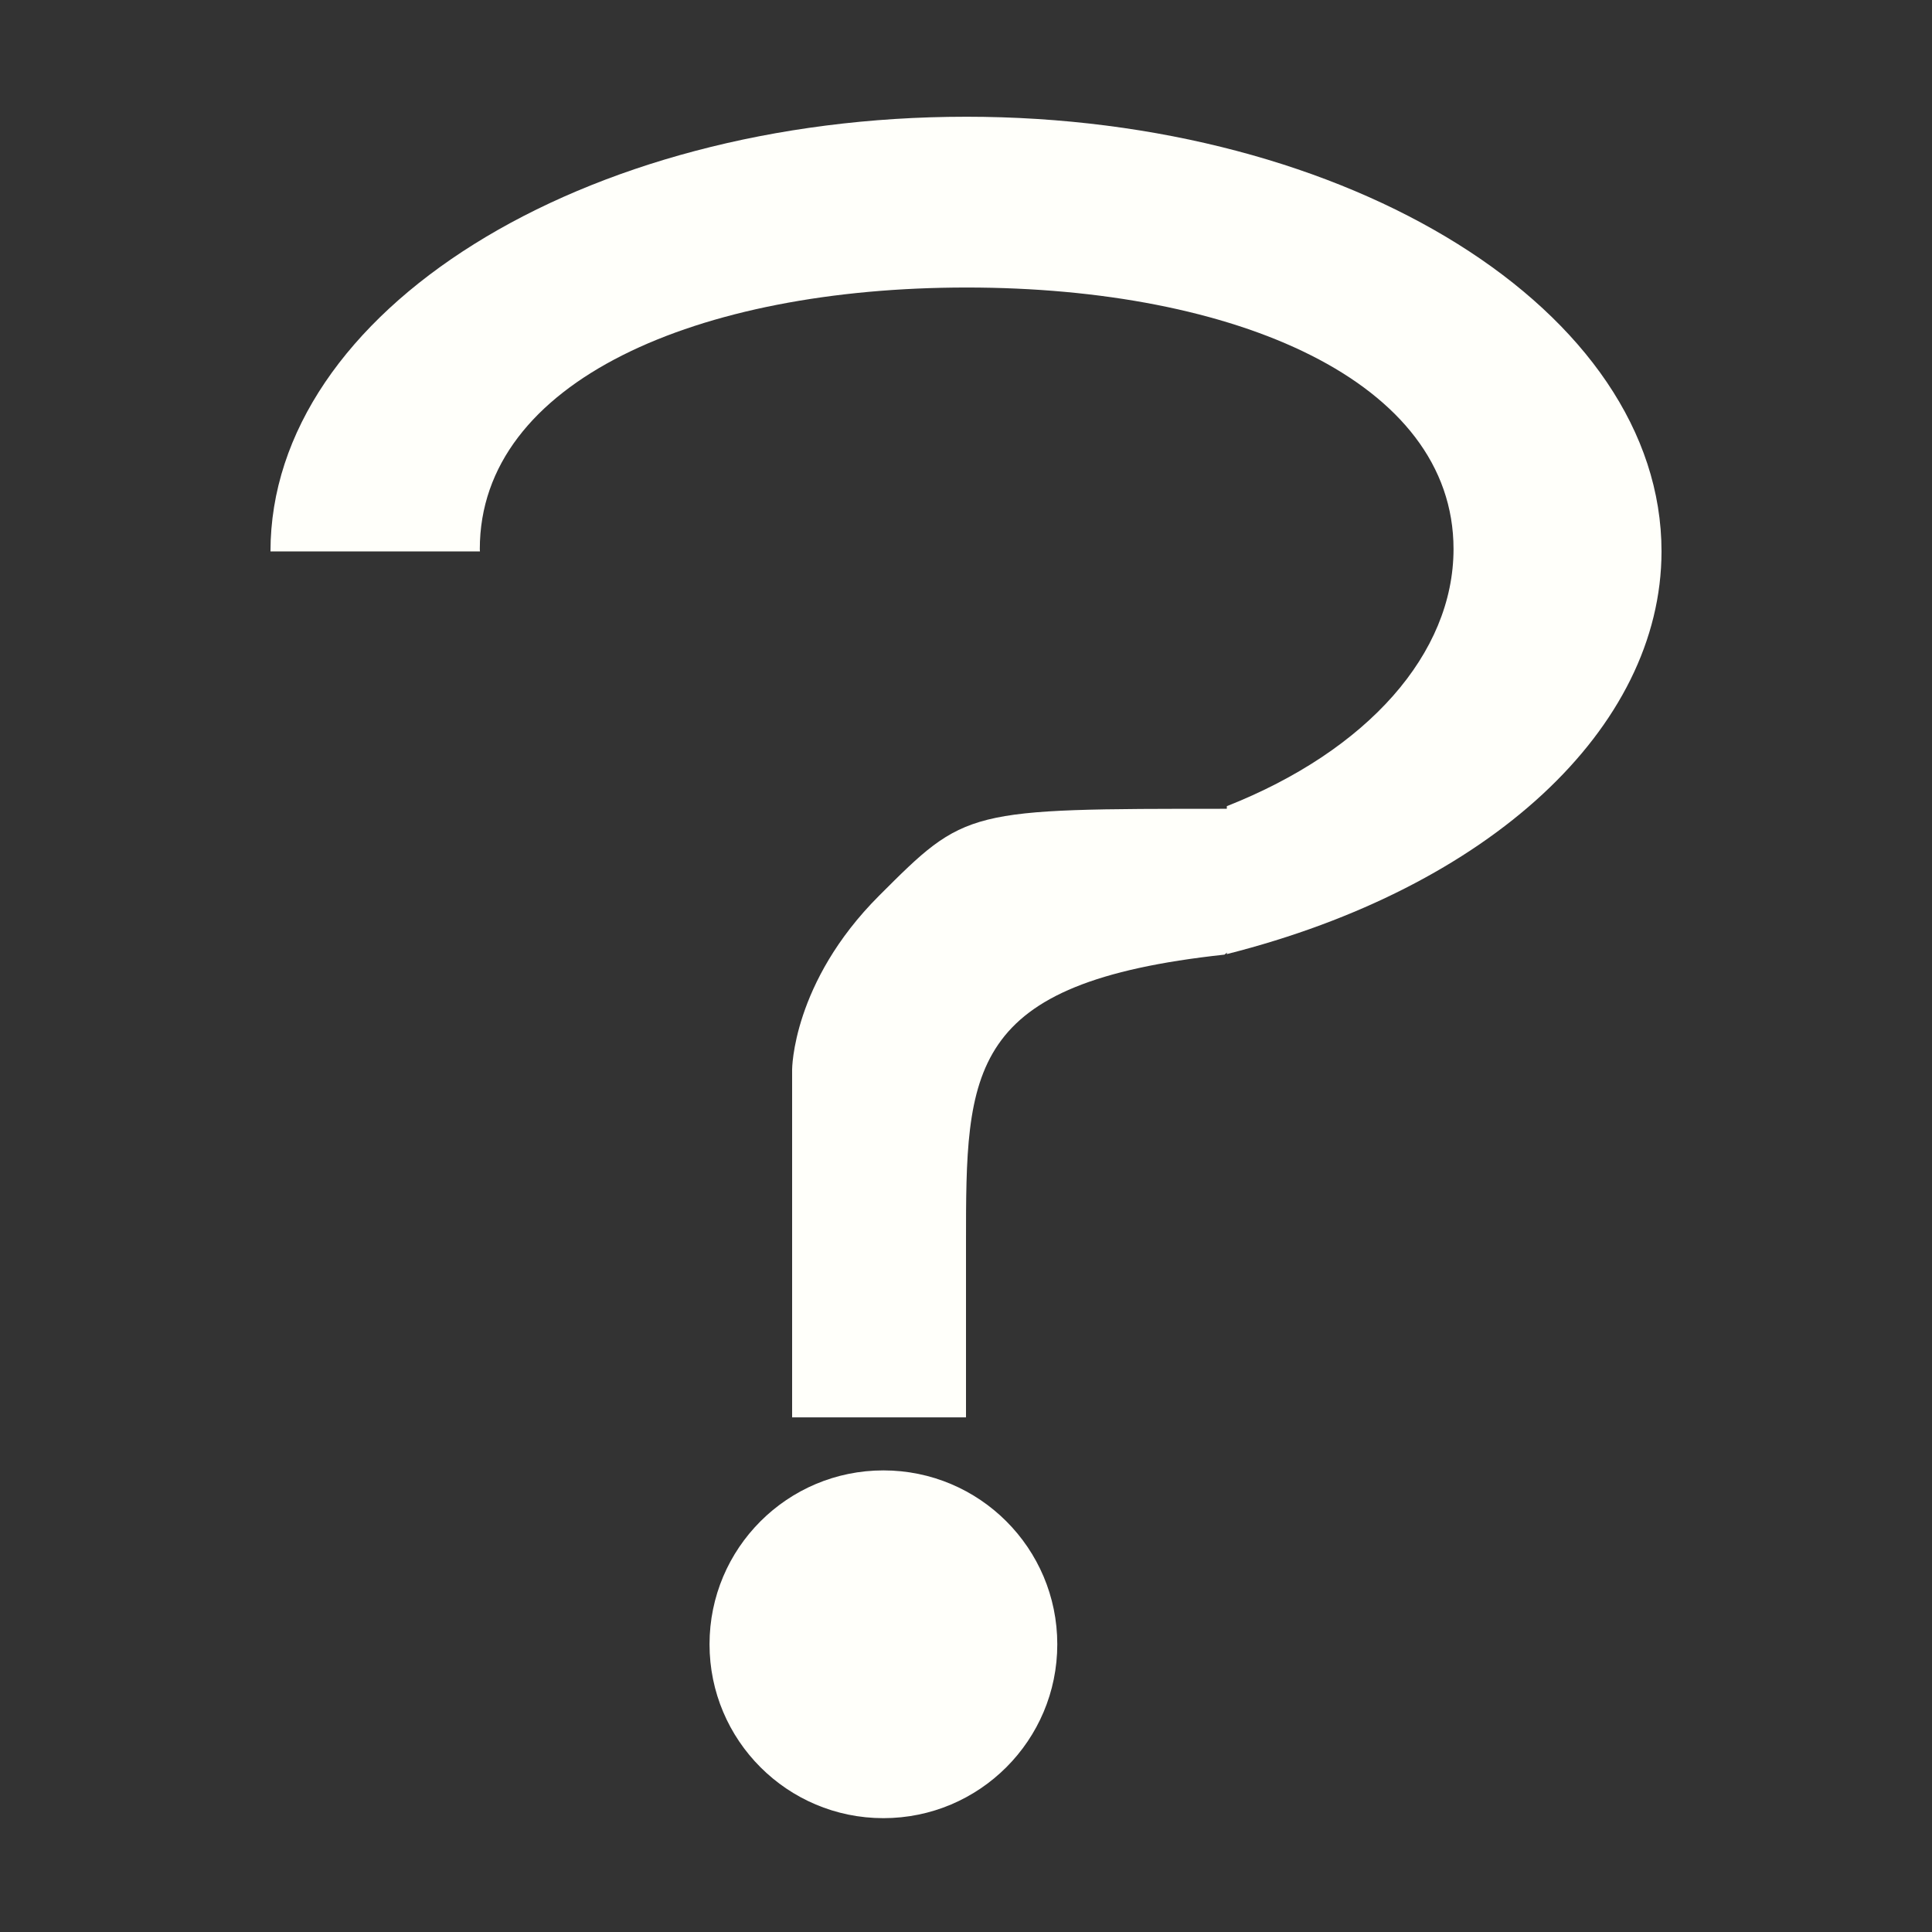 <?xml version="1.0" encoding="UTF-8" standalone="no"?>
<!-- Created with Inkscape (http://www.inkscape.org/) -->

<svg
   xmlns:dc="http://purl.org/dc/elements/1.1/"
   xmlns:cc="http://creativecommons.org/ns#"
   xmlns:rdf="http://www.w3.org/1999/02/22-rdf-syntax-ns#"
   xmlns:svg="http://www.w3.org/2000/svg"
   xmlns="http://www.w3.org/2000/svg"
   xmlns:sodipodi="http://sodipodi.sourceforge.net/DTD/sodipodi-0.dtd"
   xmlns:inkscape="http://www.inkscape.org/namespaces/inkscape"
   width="200"
   height="200"
   viewBox="0 0 200 200"
   id="svg2"
   version="1.1"
   inkscape:version="0.91 r13725"
   sodipodi:docname="about.svg">
  <rect x="0" y="0" width="200" height="200" fill="#333333" stroke="none"/>
  <defs
     id="defs4" />
  <sodipodi:namedview
     id="base"
     pagecolor="#ffffff"
     bordercolor="#666666"
     borderopacity="1.0"
     inkscape:pageopacity="0.0"
     inkscape:pageshadow="2"
     inkscape:zoom="1.6281134"
     inkscape:cx="109.40043"
     inkscape:cy="110.27717"
     inkscape:document-units="px"
     inkscape:current-layer="layer1"
     showgrid="true"
     units="px"
     inkscape:window-width="1855"
     inkscape:window-height="1056"
     inkscape:window-x="65"
     inkscape:window-y="24"
     inkscape:window-maximized="1">
    <inkscape:grid
       type="xygrid"
       id="grid4136"
       empspacing="5"
       spacingx="10"
       spacingy="10"
       color="#4f6bd5"
       opacity="0.208"
       empcolor="#3f1e12"
       empopacity="0.969" />
  </sodipodi:namedview>
  <g
     inkscape:label="Layer 1"
     inkscape:groupmode="layer"
     id="layer1"
     transform="translate(0,-852.362)">
    <path
       style="fill:#fffffa;fill-opacity:1;stroke:none;stroke-opacity:1"
       d="m 100,864.447 c -39.765,0 -72,20.147 -72,45 l 21.683,0 c -0.005,-0.081 -0.01,-0.162 -0.014,-0.243 0,-17.397 22.565,-27.078 50.4,-27.078 27.835,10e-6 50.4,9.681 50.4,27.078 -0.007,10.799 -8.864,20.843 -23.469,26.613 l 0,15.314 c 27.181,-6.872 44.98,-23.359 45,-41.685 0,-24.853 -32.236,-45 -72,-45 z"
       id="path4706"
       inkscape:connector-curvature="0"
       sodipodi:nodetypes="scccsccccs" />
    <path
       style="fill:#fffffa;fill-opacity:1;fill-rule:evenodd;stroke:none;stroke-width:1px;stroke-linecap:butt;stroke-linejoin:miter;stroke-opacity:1"
       d="m 127,954.087 0,-18 c -27,0 -27,0 -36,9 -9,9 -9,18 -9,18 l 0,36 18,0 0,-18 c 0,-18 0,-27 26.758,-29.902 L 145,936.087 l -18,0"
       id="path4733"
       inkscape:connector-curvature="0"
       sodipodi:nodetypes="cccccccccc" />
    <circle
       style="fill:#fffffa;fill-opacity:1;stroke:none;stroke-opacity:1"
       id="path4735"
       cx="91.45"
       cy="1022.577"
       r="18" />
  </g>
  <g
     inkscape:groupmode="layer"
     id="layer2"
     inkscape:label="Layer 2"
     style="display:inline" />
</svg>
